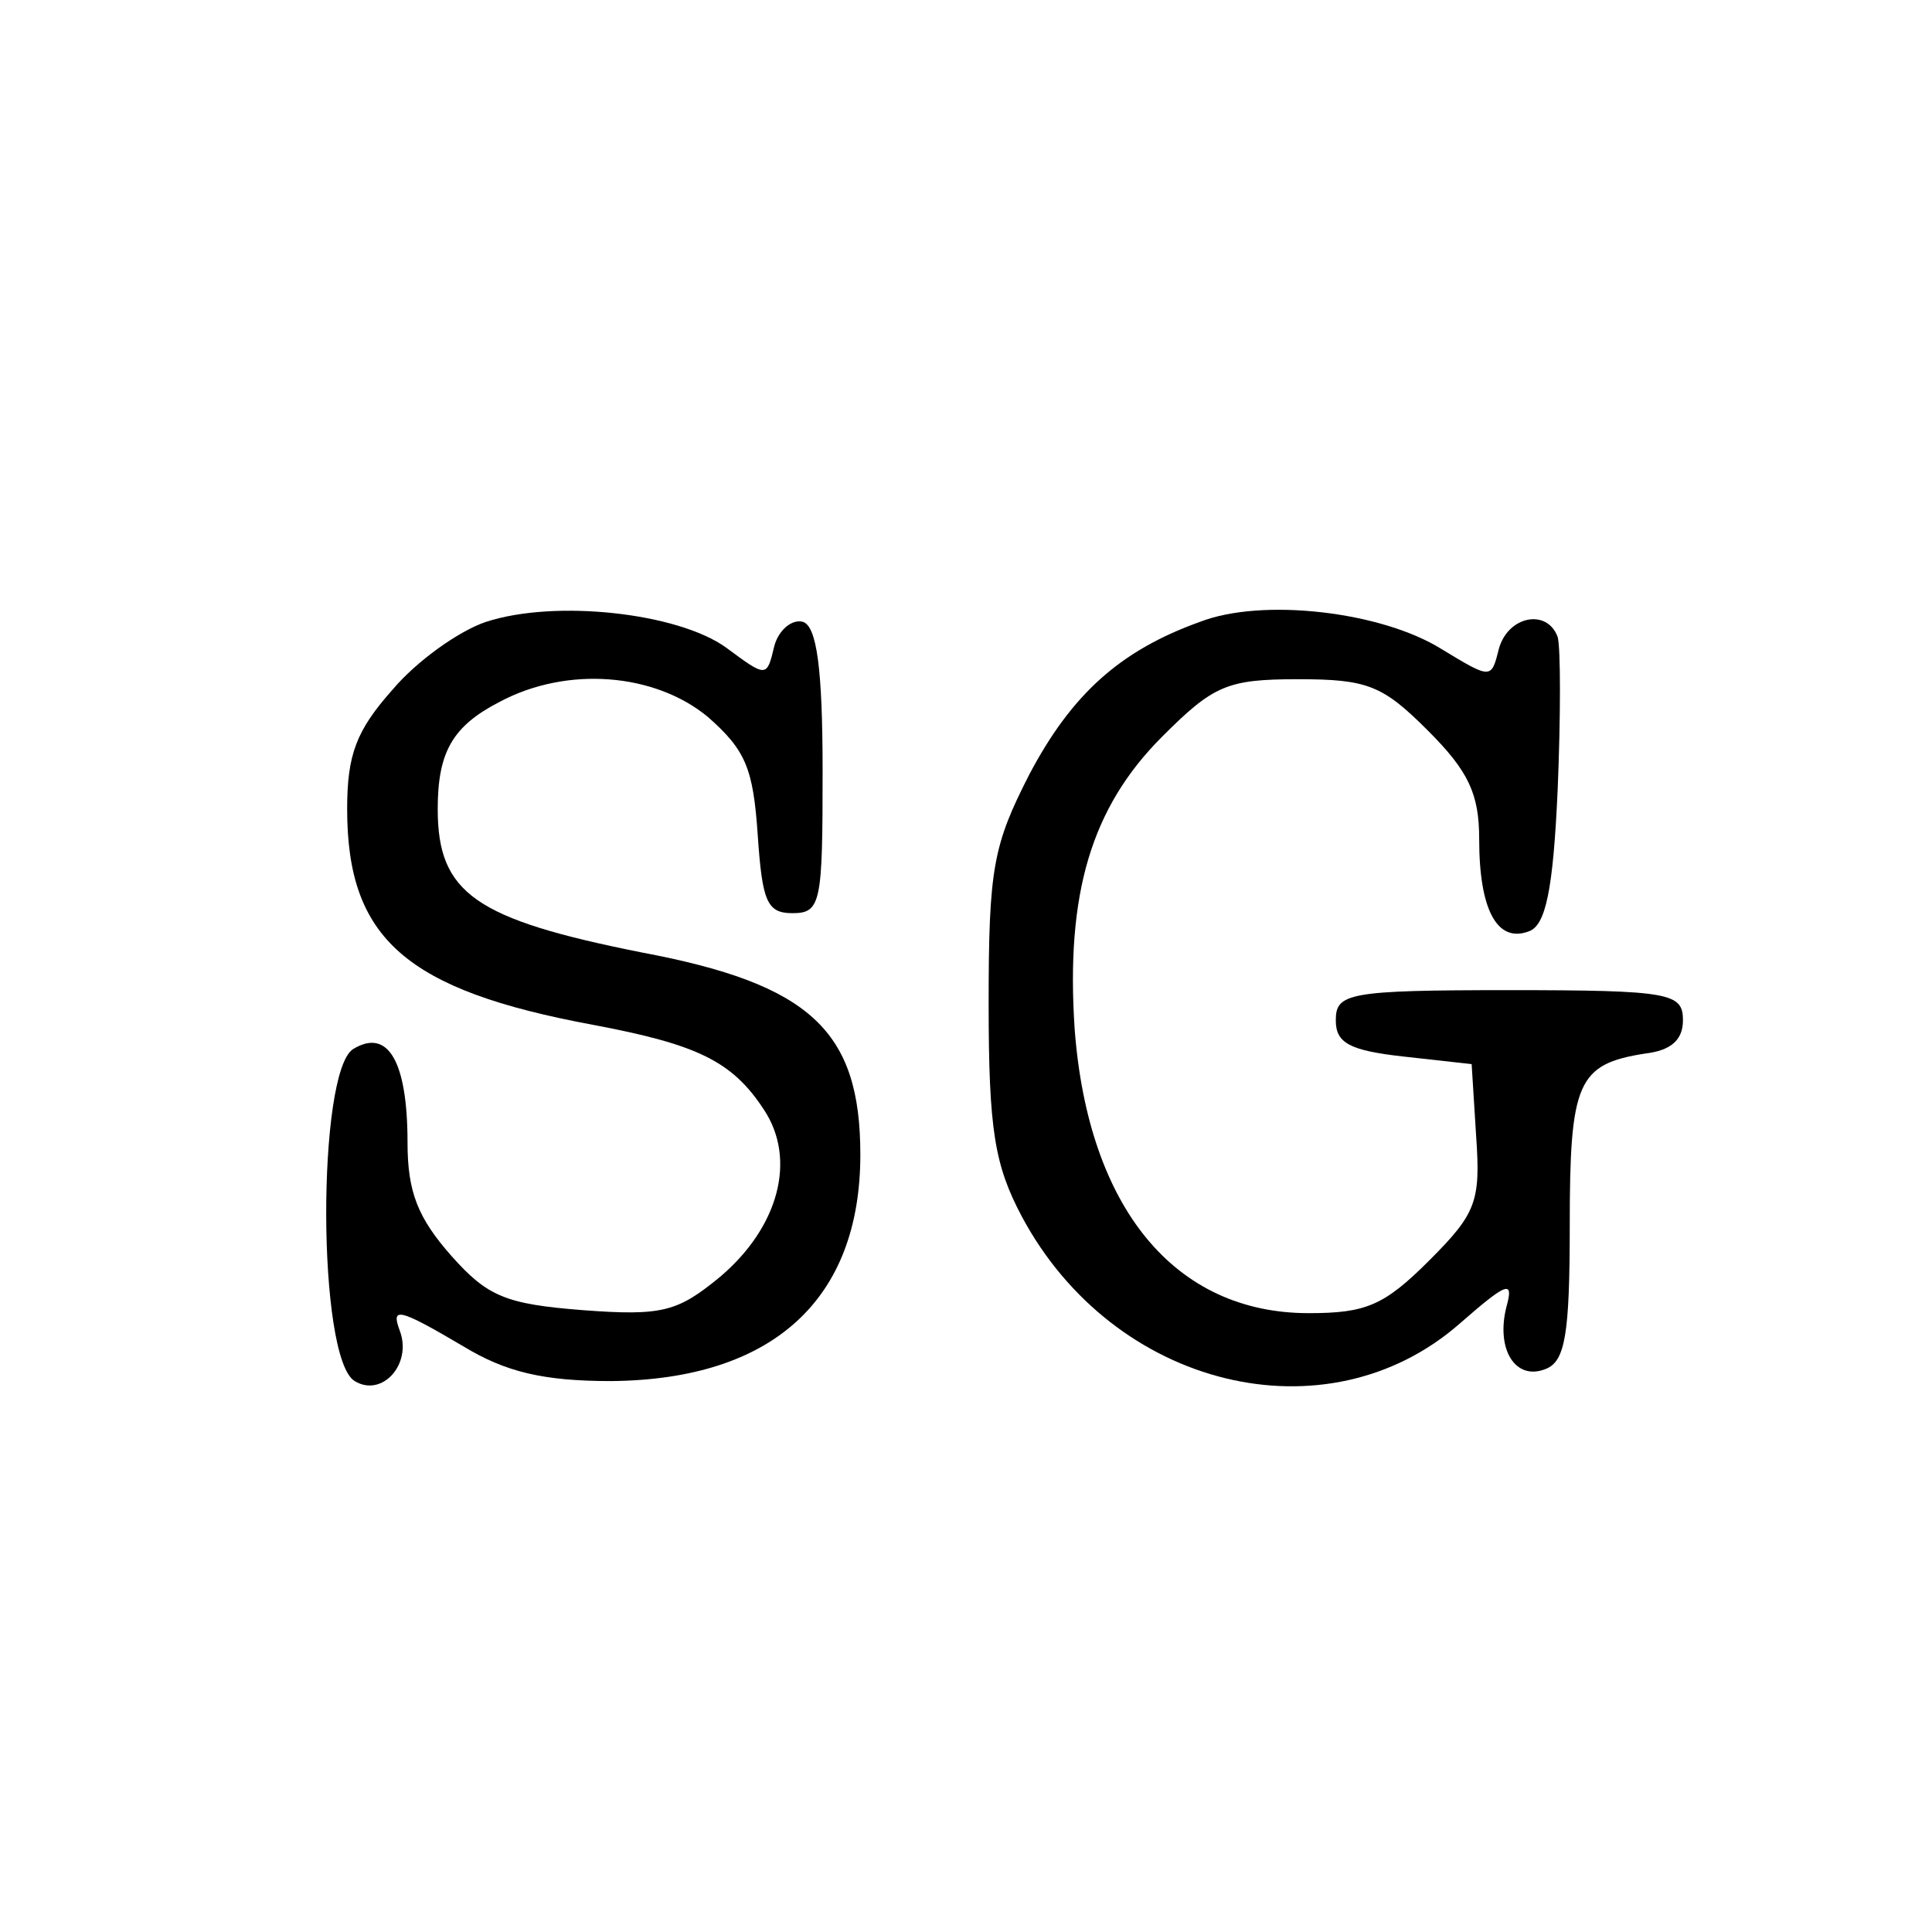 <?xml version="1.0" standalone="no"?>
<!DOCTYPE svg PUBLIC "-//W3C//DTD SVG 20010904//EN"
 "http://www.w3.org/TR/2001/REC-SVG-20010904/DTD/svg10.dtd">
<svg version="1.0" xmlns="http://www.w3.org/2000/svg"
 width="128pt" height="128pt" viewBox="0 0 128 128"
 preserveAspectRatio="xMidYMid meet">
<g transform="translate(0,128) scale(0.1,-0.1)"
fill="#000000" stroke="none">
<path d="M322 868 c-18 -6 -46 -26 -62 -45 -24 -27 -30 -43 -30 -79 0 -86 39
-120 163 -143 69 -13 92 -24 113 -56 22 -33 10 -78 -29 -111 -28 -23 -38 -26
-91 -22 -51 4 -63 9 -87 36 -22 25 -29 42 -29 75 0 54 -13 76 -36 62 -24 -15
-24 -205 1 -220 18 -11 38 11 30 33 -6 16 -2 16 42 -10 28 -17 53 -23 98 -23
107 1 165 54 165 150 0 82 -33 113 -145 134 -110 22 -135 39 -135 95 0 38 10
55 41 71 45 24 103 19 138 -10 25 -22 30 -34 33 -78 3 -44 6 -52 23 -52 19 0
20 7 20 94 0 69 -4 96 -13 99 -7 2 -16 -5 -19 -16 -5 -21 -5 -21 -32 -1 -32
23 -113 32 -159 17z"/>
<path d="M795 868 c-53 -19 -85 -48 -113 -101 -24 -47 -27 -62 -27 -152 0 -84
4 -107 22 -141 61 -114 202 -148 290 -71 32 28 36 29 31 11 -7 -28 6 -49 26
-41 13 5 16 23 16 95 0 95 5 107 50 114 17 2 25 9 25 22 0 18 -8 20 -115 20
-107 0 -115 -2 -115 -20 0 -15 9 -20 45 -24 l45 -5 3 -48 c3 -43 0 -51 -31
-82 -30 -30 -42 -35 -80 -35 -89 0 -146 70 -155 188 -6 90 11 147 58 194 34
34 43 38 90 38 46 0 56 -4 86 -34 27 -27 34 -42 34 -72 0 -47 12 -69 33 -61
11 4 16 27 19 94 2 48 2 94 0 101 -7 19 -33 14 -39 -8 -5 -20 -5 -20 -38 0
-40 25 -119 34 -160 18z"/>
</g>
</svg>
